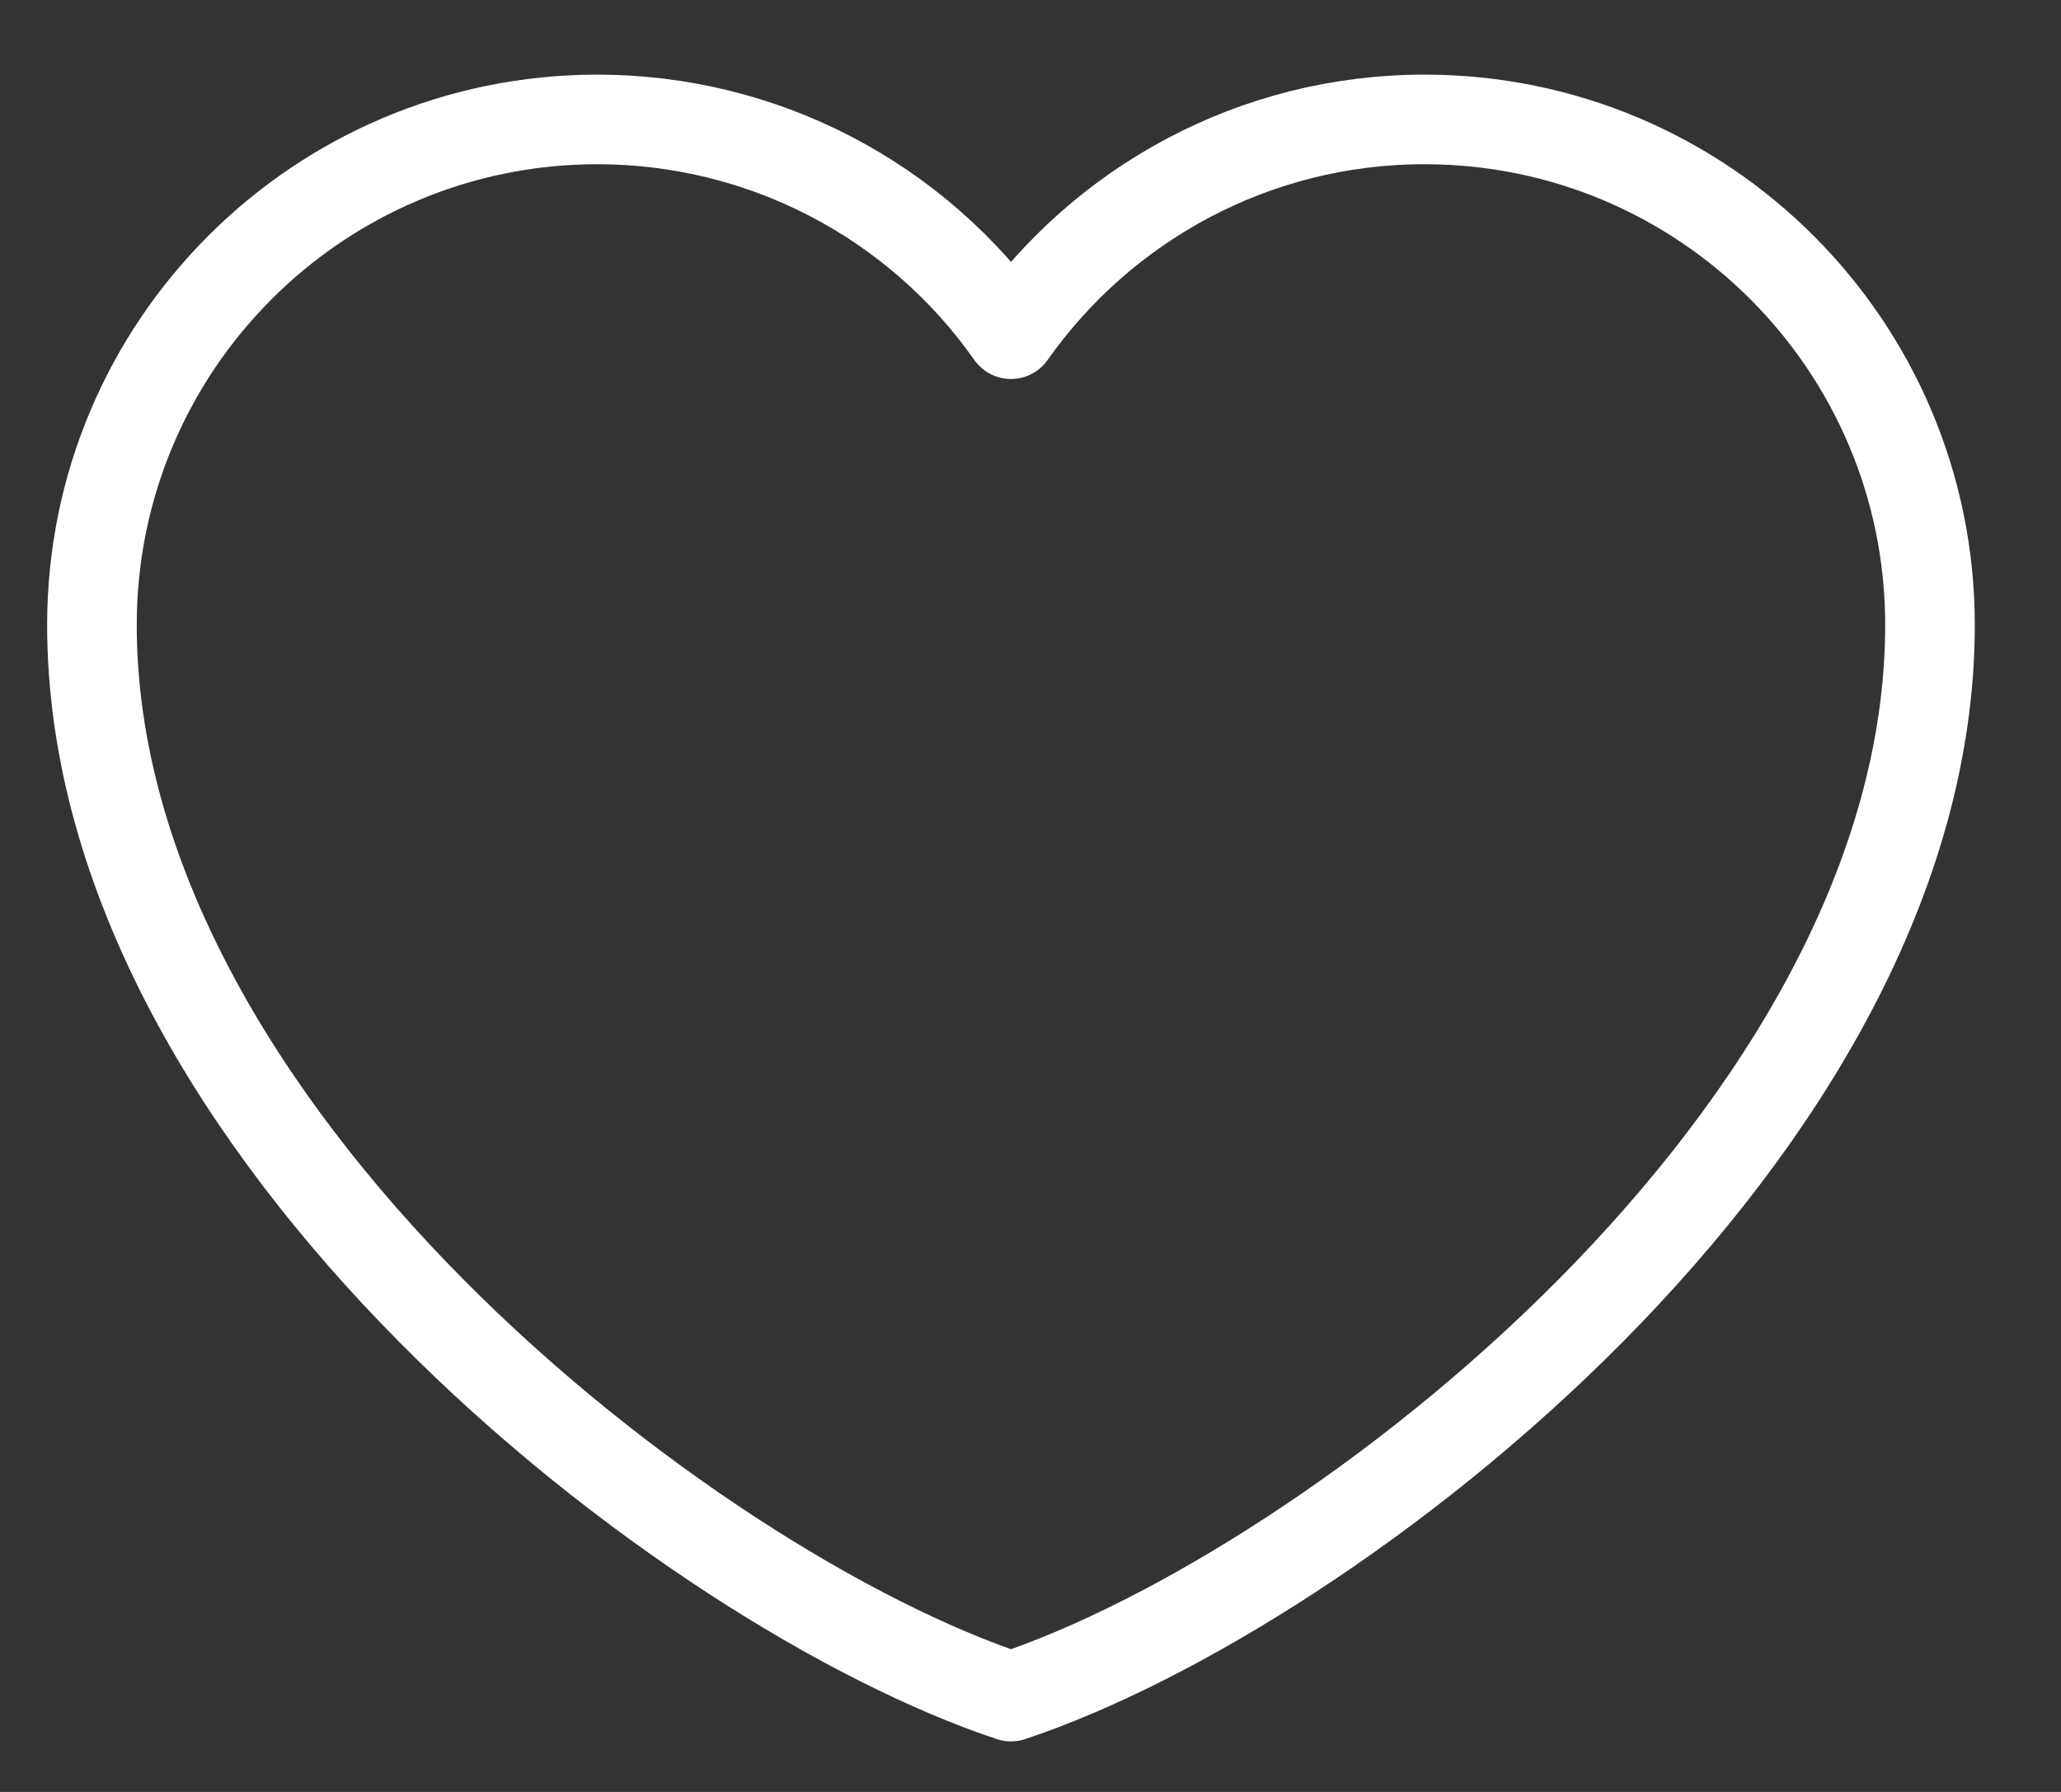 <svg width="23" height="20" viewBox="0 0 23 20" fill="none" xmlns="http://www.w3.org/2000/svg">
<rect x="0" y="0" width="23" height="20" fill="#333333" stroke="none"/>
<g clip-path="url(#clip0_842_150)">
<path d="M6.667 1.333C3.551 1.333 1.026 3.859 1.026 6.974C1.026 12.615 7.692 17.744 11.282 18.936C14.872 17.744 21.538 12.615 21.538 6.974C21.538 3.859 19.013 1.333 15.897 1.333C13.99 1.333 12.303 2.281 11.282 3.73C10.762 2.989 10.071 2.385 9.267 1.967C8.464 1.55 7.572 1.333 6.667 1.333Z" stroke="white" stroke-linecap="round" stroke-linejoin="round"/>
</g>
<defs>
<clipPath id="clip0_842_150">
<rect width="22.564" height="20" fill="white"/>
</clipPath>
</defs>
</svg>
